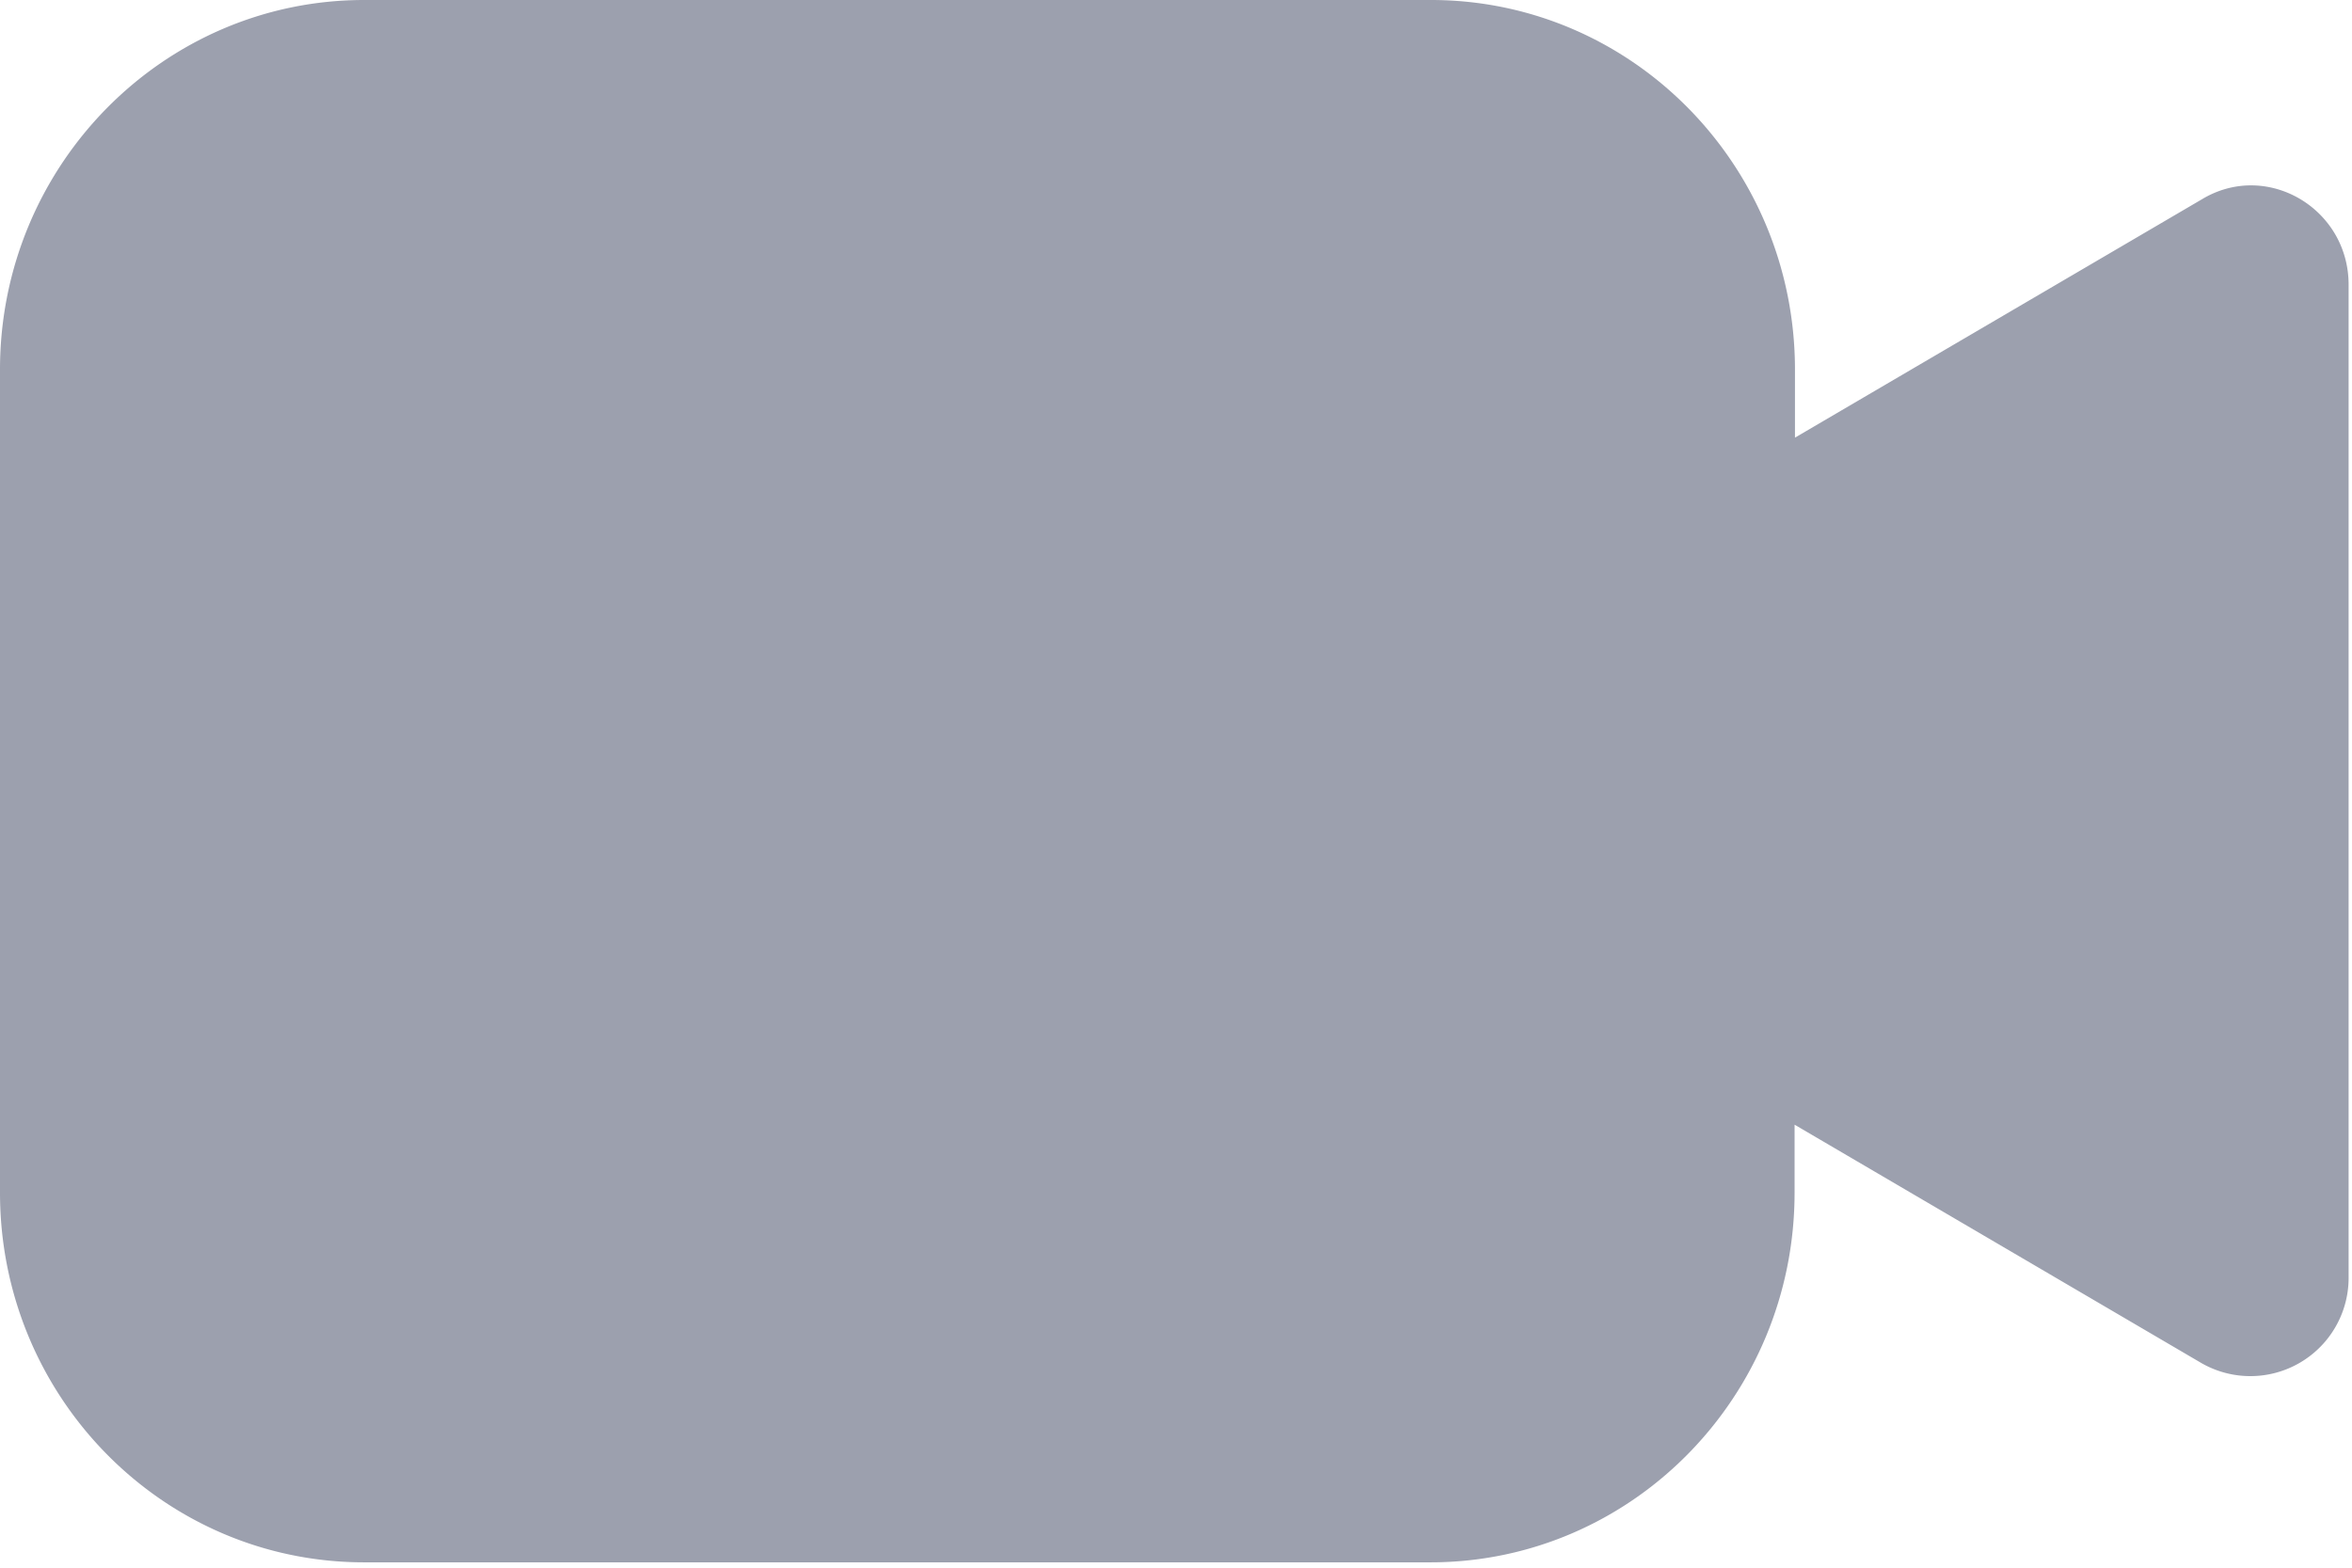 <svg width="18" height="12" viewBox="0 0 18 12" xmlns="http://www.w3.org/2000/svg" xmlns:xlink="http://www.w3.org/1999/xlink"><title>video-icon copy 2</title><desc>Created using Figma</desc><use xlink:href="#a" fill="#9CA0AE"/><defs><path id="a" fill-rule="evenodd" d="M17.974 2.18v7.592a.752.752 0 0 1-1.126.662l-3.114-1.825v.52c0 1.563-1.248 2.83-2.787 2.83h-8.16C1.247 11.959 0 10.692 0 9.129v-6.3C0 1.268 1.248 0 2.787 0h8.164c1.539 0 2.786 1.267 2.786 2.83v.52l3.115-1.825c.497-.299 1.122.071 1.122.654z"/></defs></svg>